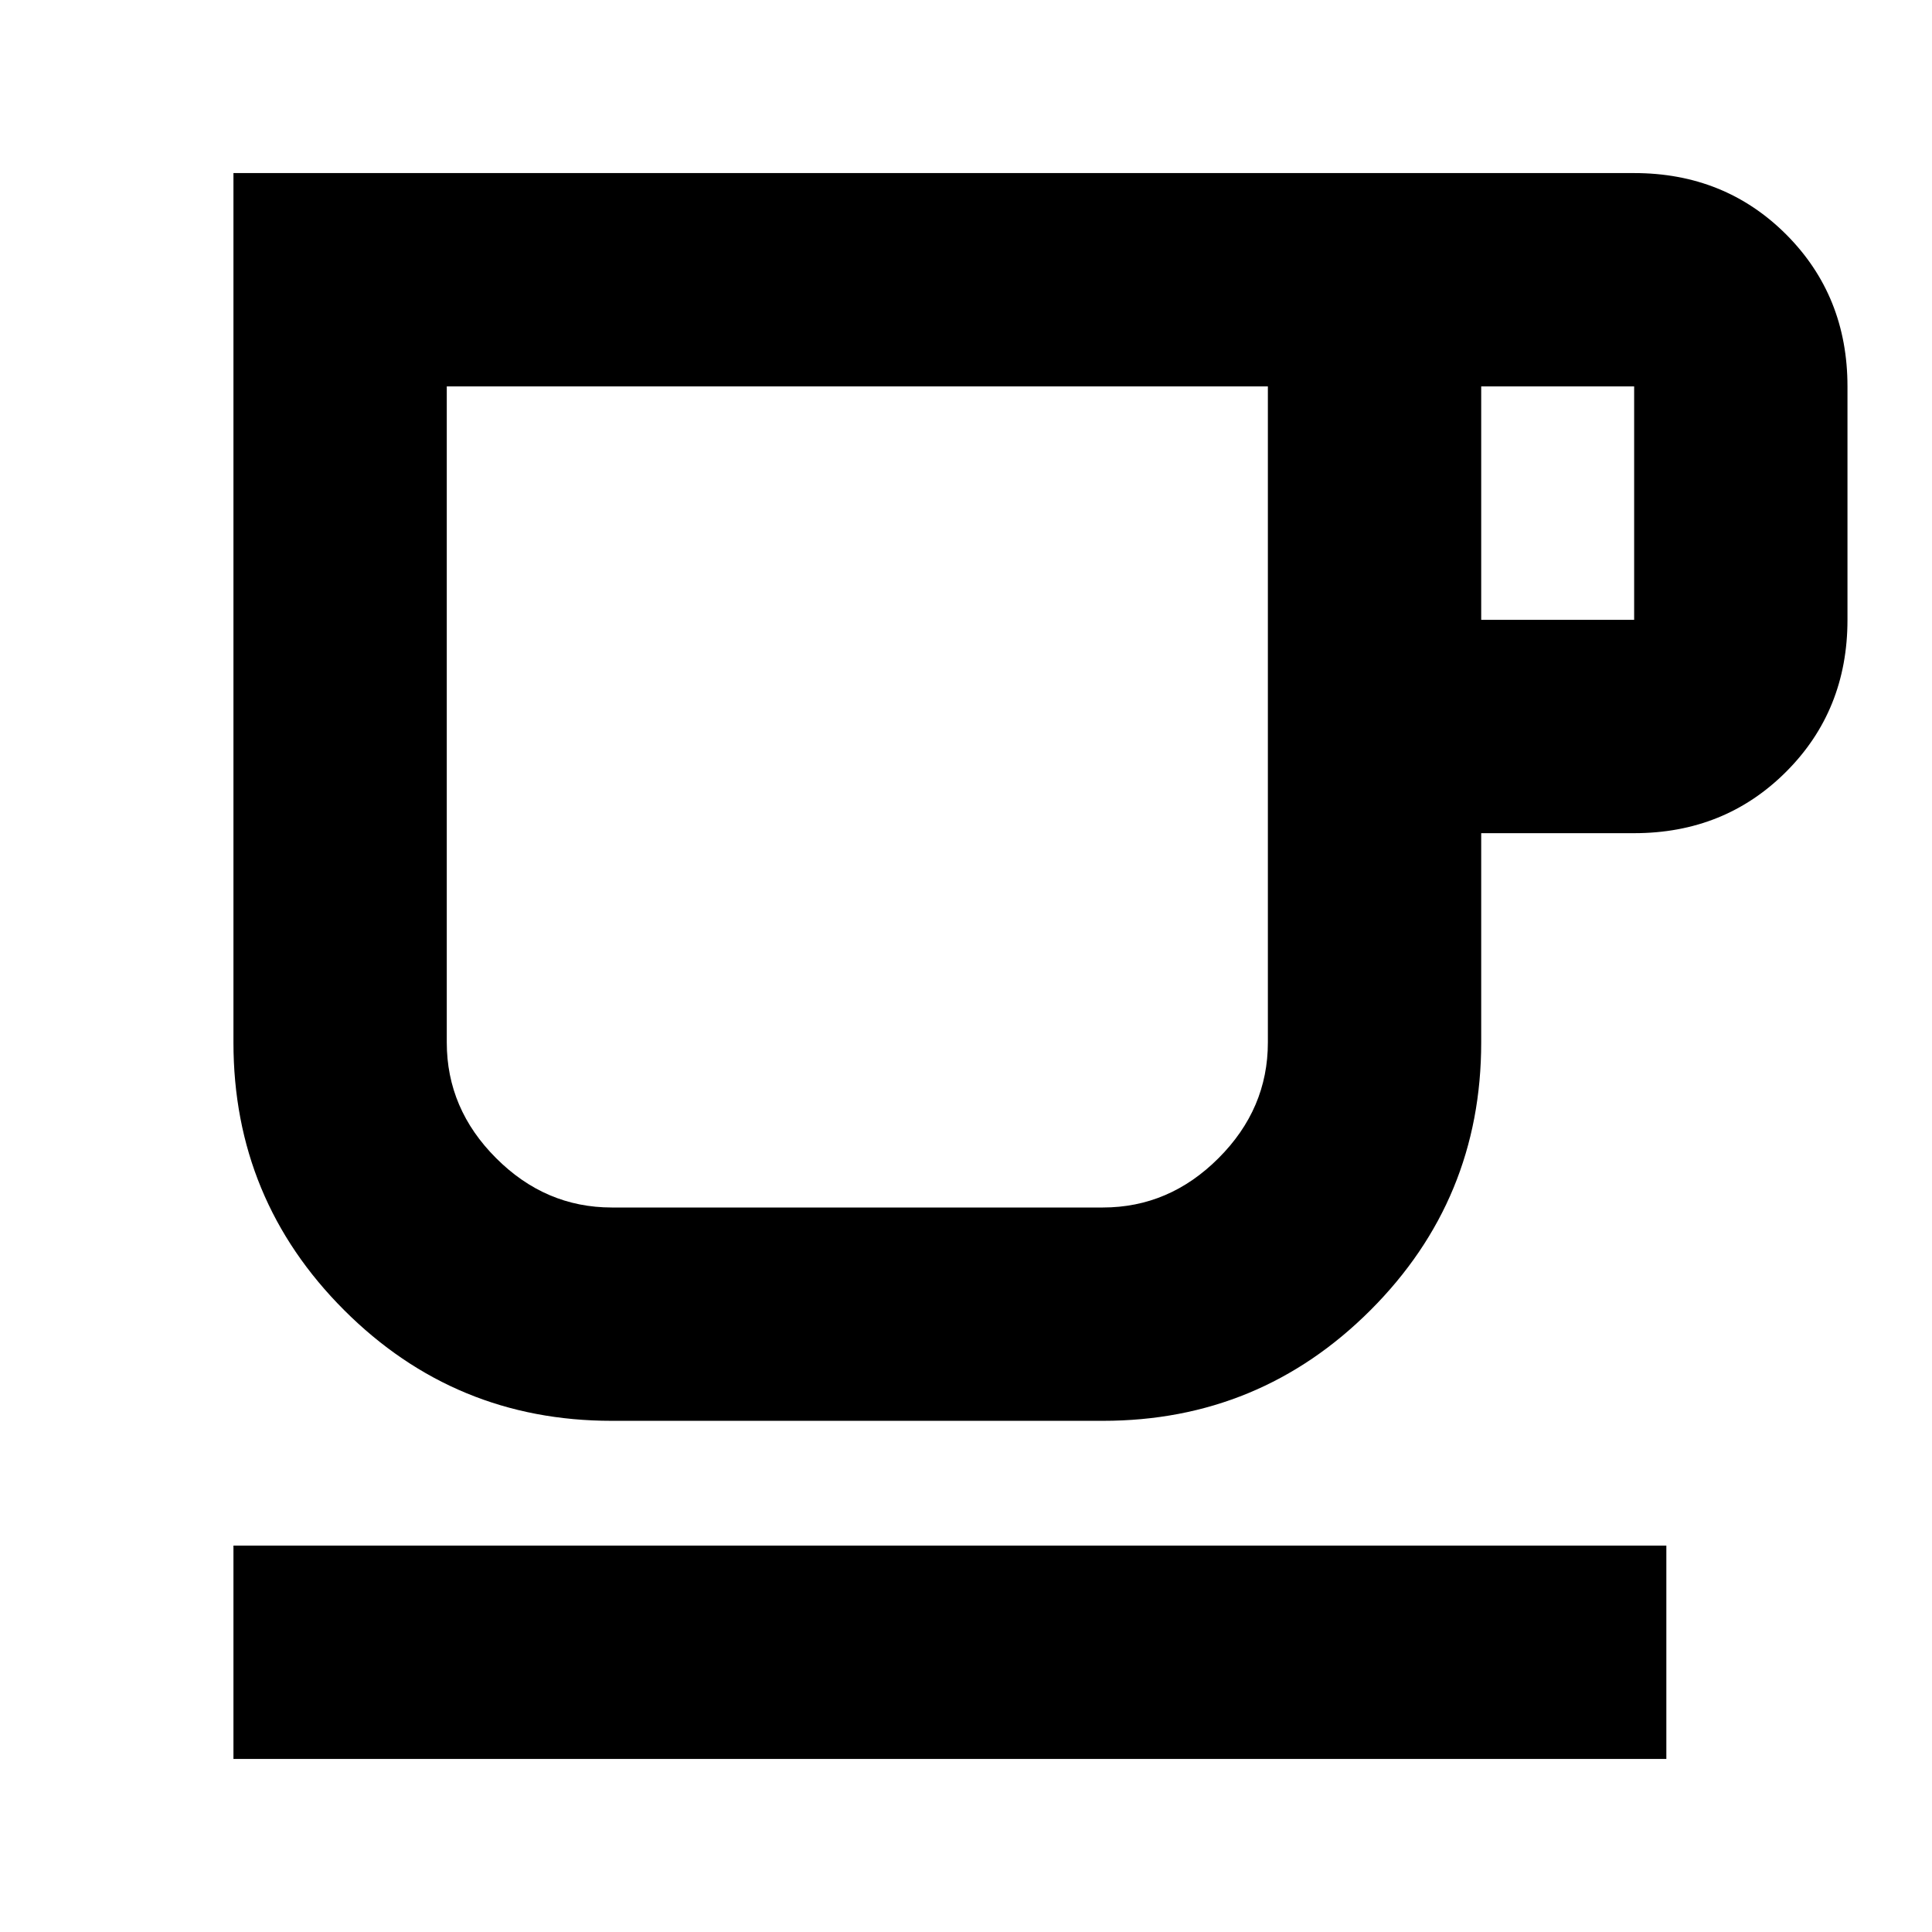 <svg xmlns="http://www.w3.org/2000/svg" height="24" width="24"><path d="M2.9 21.85V19.2H20.7V21.85ZM7.6 17.65Q5.65 17.65 4.275 16.275Q2.9 14.9 2.9 12.95V2.15H20.3Q21.425 2.15 22.188 2.912Q22.95 3.675 22.95 4.8V7.7Q22.95 8.825 22.188 9.587Q21.425 10.35 20.3 10.35H18.4V12.95Q18.4 14.9 17.025 16.275Q15.65 17.65 13.7 17.65ZM7.6 15H13.7Q14.525 15 15.137 14.387Q15.75 13.775 15.75 12.95V4.8H5.55V12.95Q5.55 13.775 6.163 14.387Q6.775 15 7.6 15ZM18.4 7.7H20.3Q20.3 7.7 20.3 7.7Q20.3 7.7 20.3 7.7V4.8Q20.3 4.8 20.3 4.8Q20.3 4.8 20.3 4.8H18.4ZM10.65 9.9Q10.65 9.9 10.65 9.9Q10.65 9.9 10.65 9.9Q10.65 9.9 10.65 9.9Q10.65 9.9 10.65 9.9Z"/></svg>